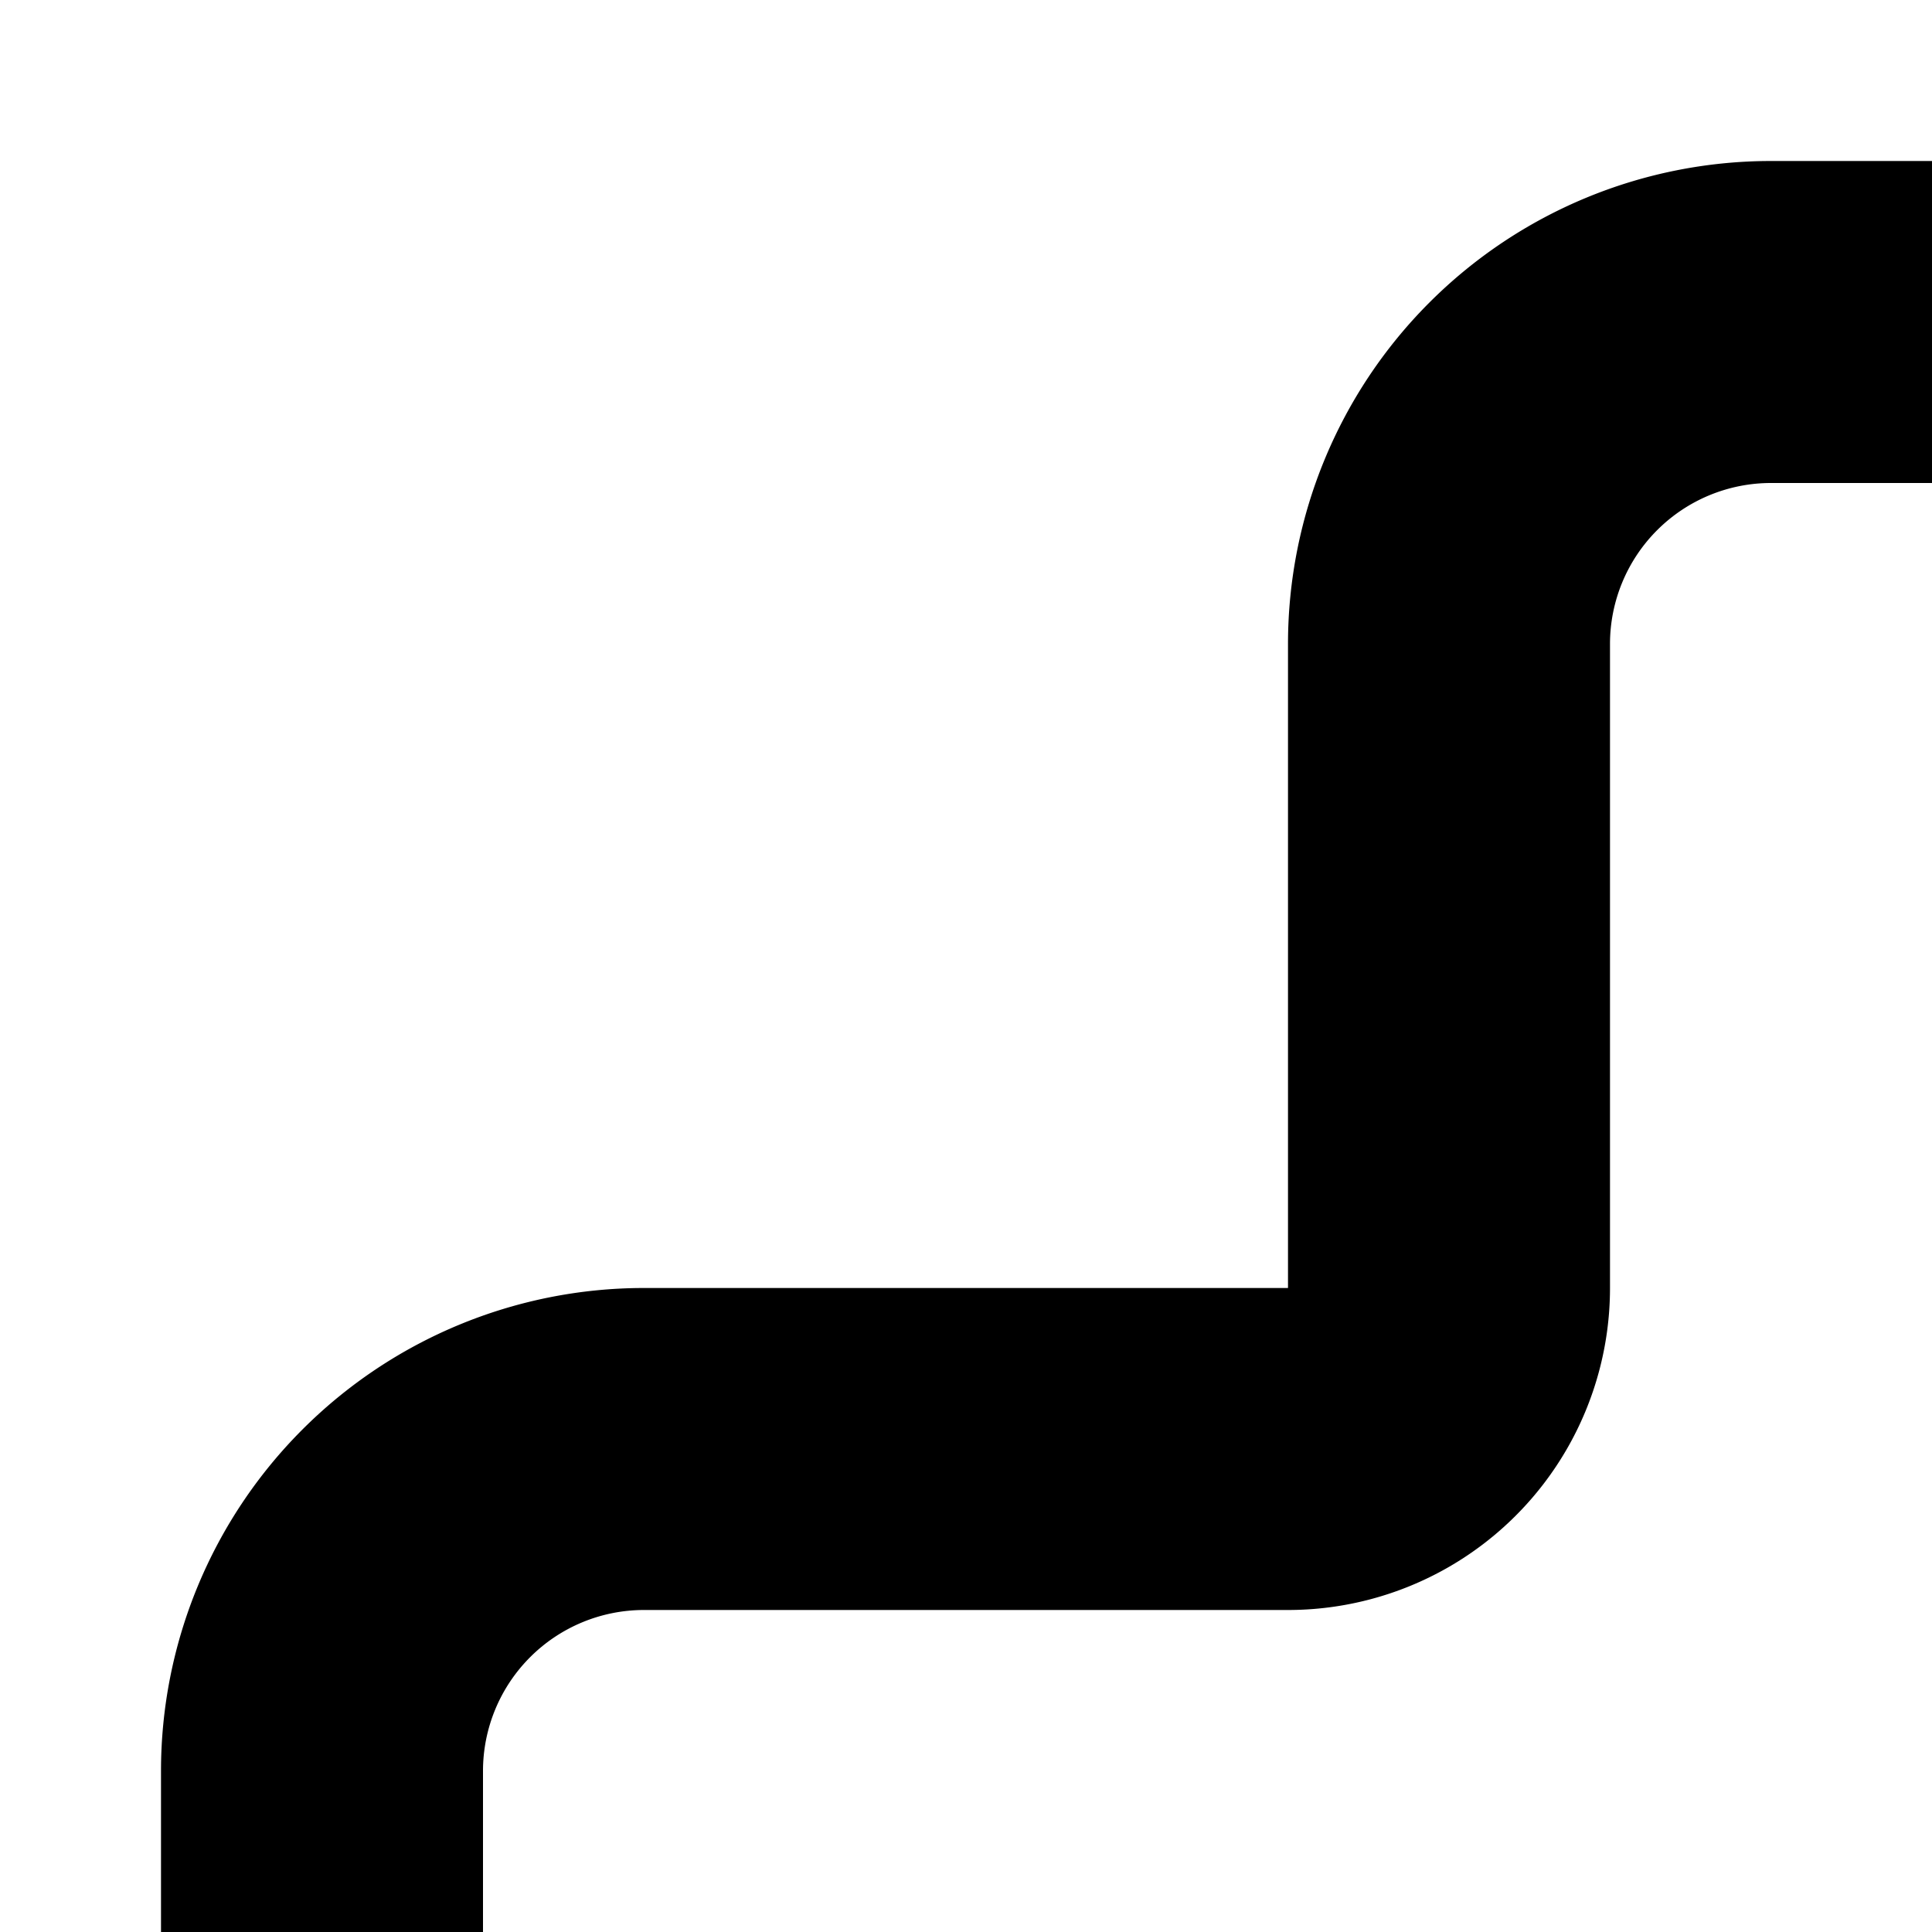 <svg xmlns="http://www.w3.org/2000/svg" width="12" height="12" viewBox="0 0 12 12" fill="none"
    stroke="currentColor" stroke-width="2" stroke-linecap="round" stroke-linejoin="round"
    class="lucide lucide-cross-icon lucide-cross">
    <path
        d="M4 9a2 2 0 0 0-2 2v2a2 2 0 0 0 2 2h4a1 1 0 0 1 1 1v4a2 2 0 0 0 2 2h2a2 2 0 0 0 2-2v-4a1 1 0 0 1 1-1h4a2 2 0 0 0 2-2v-2a2 2 0 0 0-2-2h-4a1 1 0 0 1-1-1V4a2 2 0 0 0-2-2h-2a2 2 0 0 0-2 2v4a1 1 0 0 1-1 1z" />
</svg>